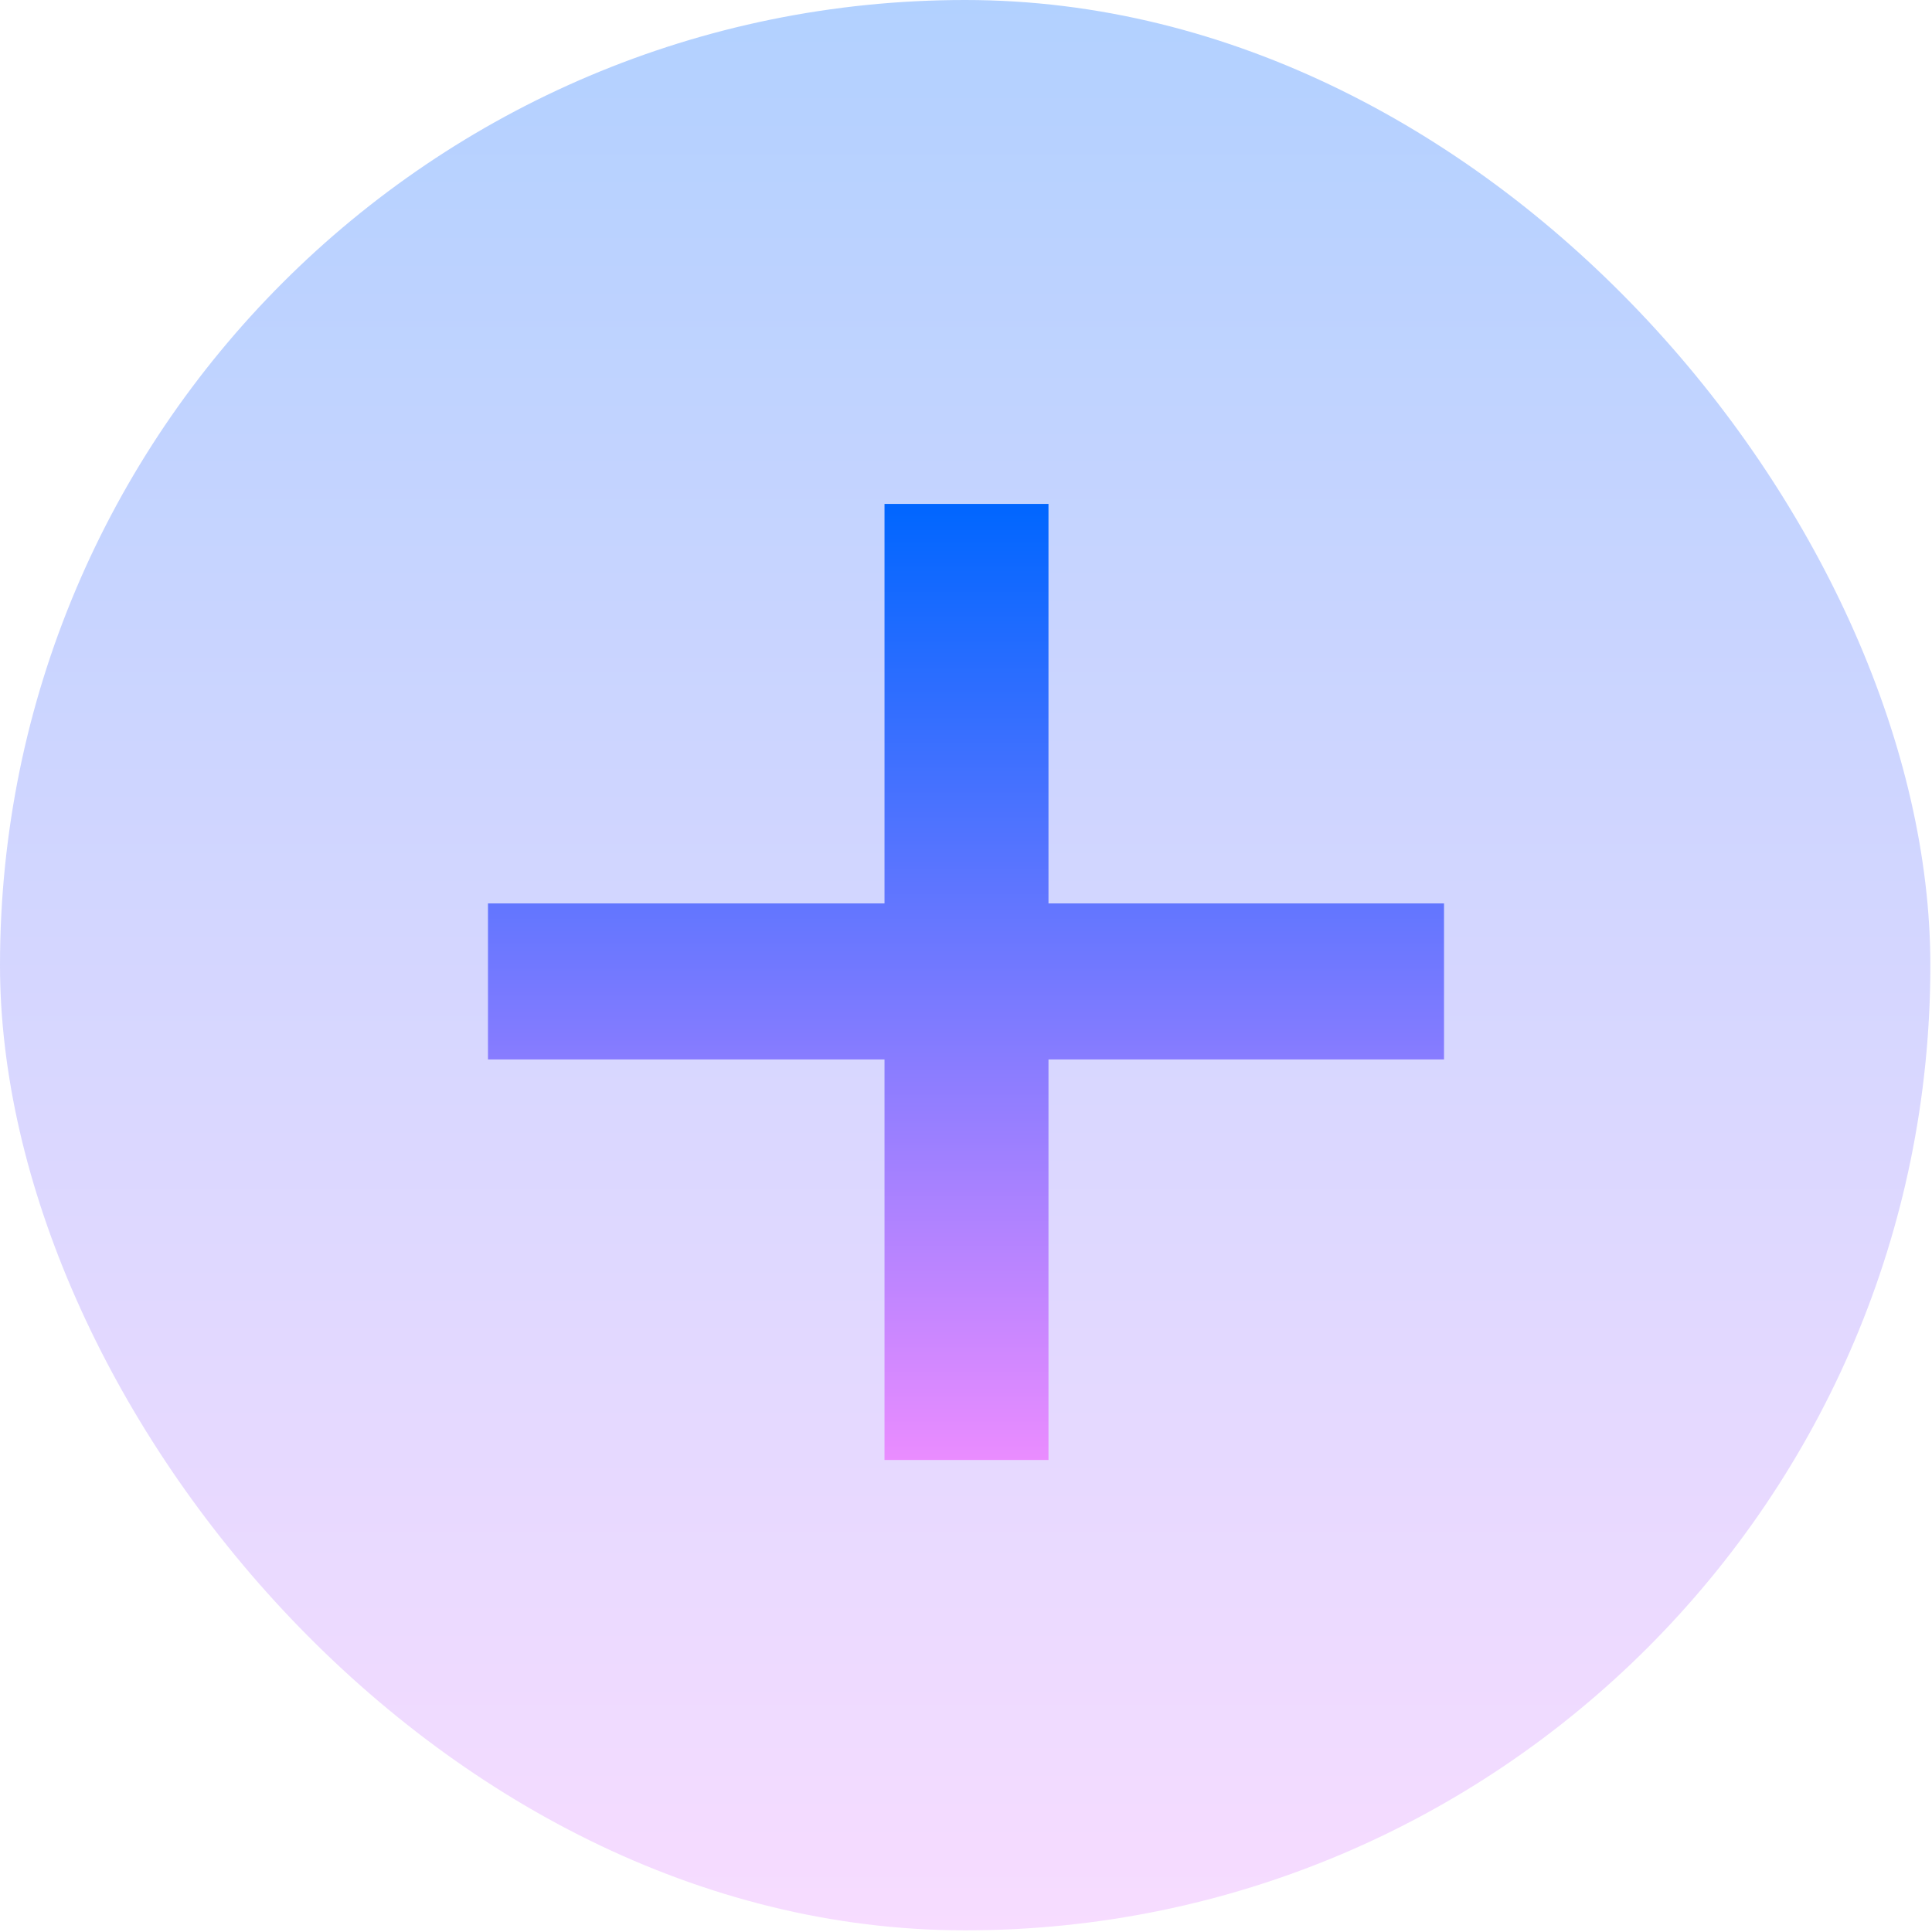<svg width="970" height="970" viewBox="0 0 970 970" fill="none" xmlns="http://www.w3.org/2000/svg">
<g clip-path="url(#clip0_771_163)">
<rect opacity="0.3" width="1005.84" height="985.759" fill="url(#paint0_linear_771_163)"/>
<path d="M444.085 733V253H526.414V733H444.085ZM245 531.919V453.582H725V531.919H245Z" fill="url(#paint1_linear_771_163)"/>
</g>
<defs>
<linearGradient id="paint0_linear_771_163" x1="502.921" y1="0" x2="502.921" y2="985.759" gradientUnits="userSpaceOnUse">
<stop stop-color="#0066FF"/>
<stop offset="1" stop-color="#EA8CFF"/>
</linearGradient>
<linearGradient id="paint1_linear_771_163" x1="485" y1="253" x2="485" y2="733" gradientUnits="userSpaceOnUse">
<stop stop-color="#0066FF"/>
<stop offset="1" stop-color="#EA8CFF"/>
</linearGradient>
<clipPath id="clip0_771_163">
<rect width="969.17" height="969.17" rx="484.585" fill="white"/>
</clipPath>
</defs>
</svg>
